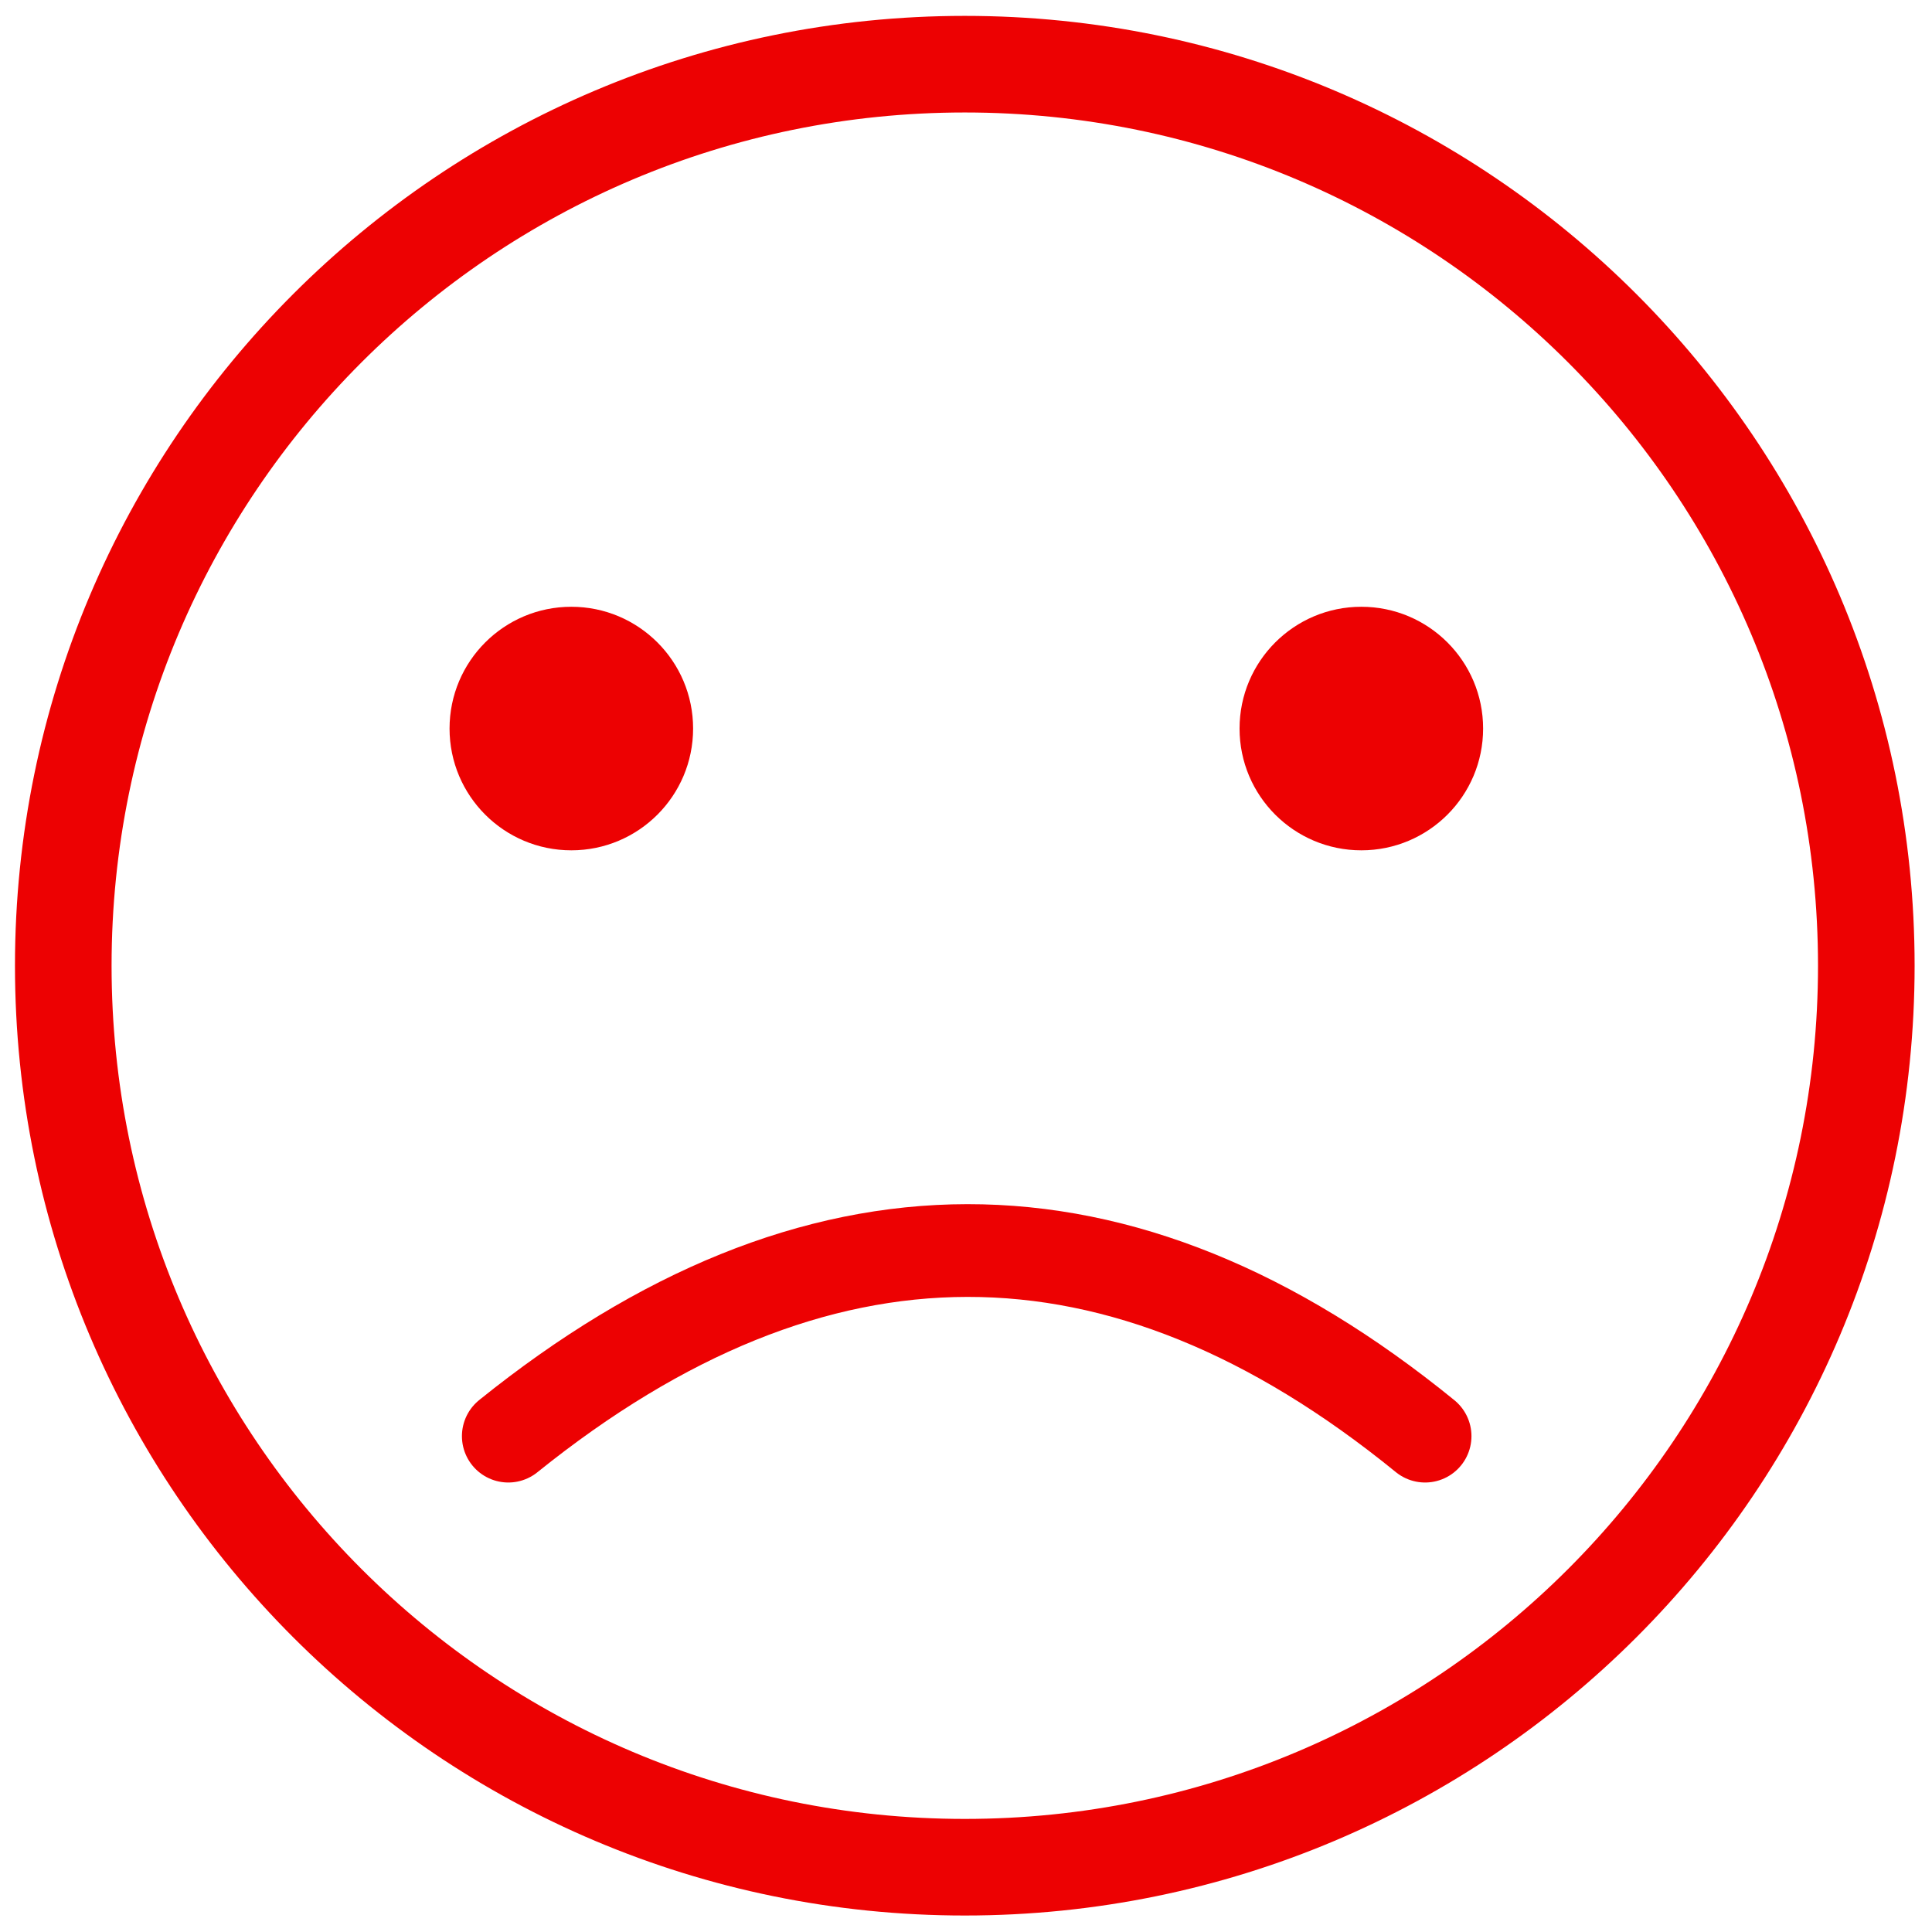 <svg version="1.1" xmlns="http://www.w3.org/2000/svg" width="32" height="32" viewBox="0 0 32 32">
<path fill="#ed0102" d="M24.565 12.067c0 1.114-0.903 2.017-2.017 2.017s-2.017-0.903-2.017-2.017c0-1.114 0.903-2.017 2.017-2.017s2.017 0.903 2.017 2.017z"></path>
<path fill="#ed0102" d="M11.48 12.067c0 1.114-0.903 2.017-2.017 2.017s-2.017-0.903-2.017-2.017c0-1.114 0.903-2.017 2.017-2.017s2.017 0.903 2.017 2.017z"></path>
<path fill="none" stroke="#ed0102" stroke-width="1.6" stroke-miterlimit="10" stroke-linecap="butt" stroke-linejoin="miter" d="M30.912 15.995c0 8.247-6.686 14.932-14.932 14.932s-14.932-6.686-14.932-14.932c0-8.247 6.686-14.932 14.932-14.932s14.932 6.686 14.932 14.932z"></path>
<path fill="none" stroke="#ed0102" stroke-width="1.536" stroke-miterlimit="10" stroke-linecap="round" stroke-linejoin="miter" d="M23.604 23.787c-5.047-4.111-10.109-4.087-15.185 0"></path>
</svg>